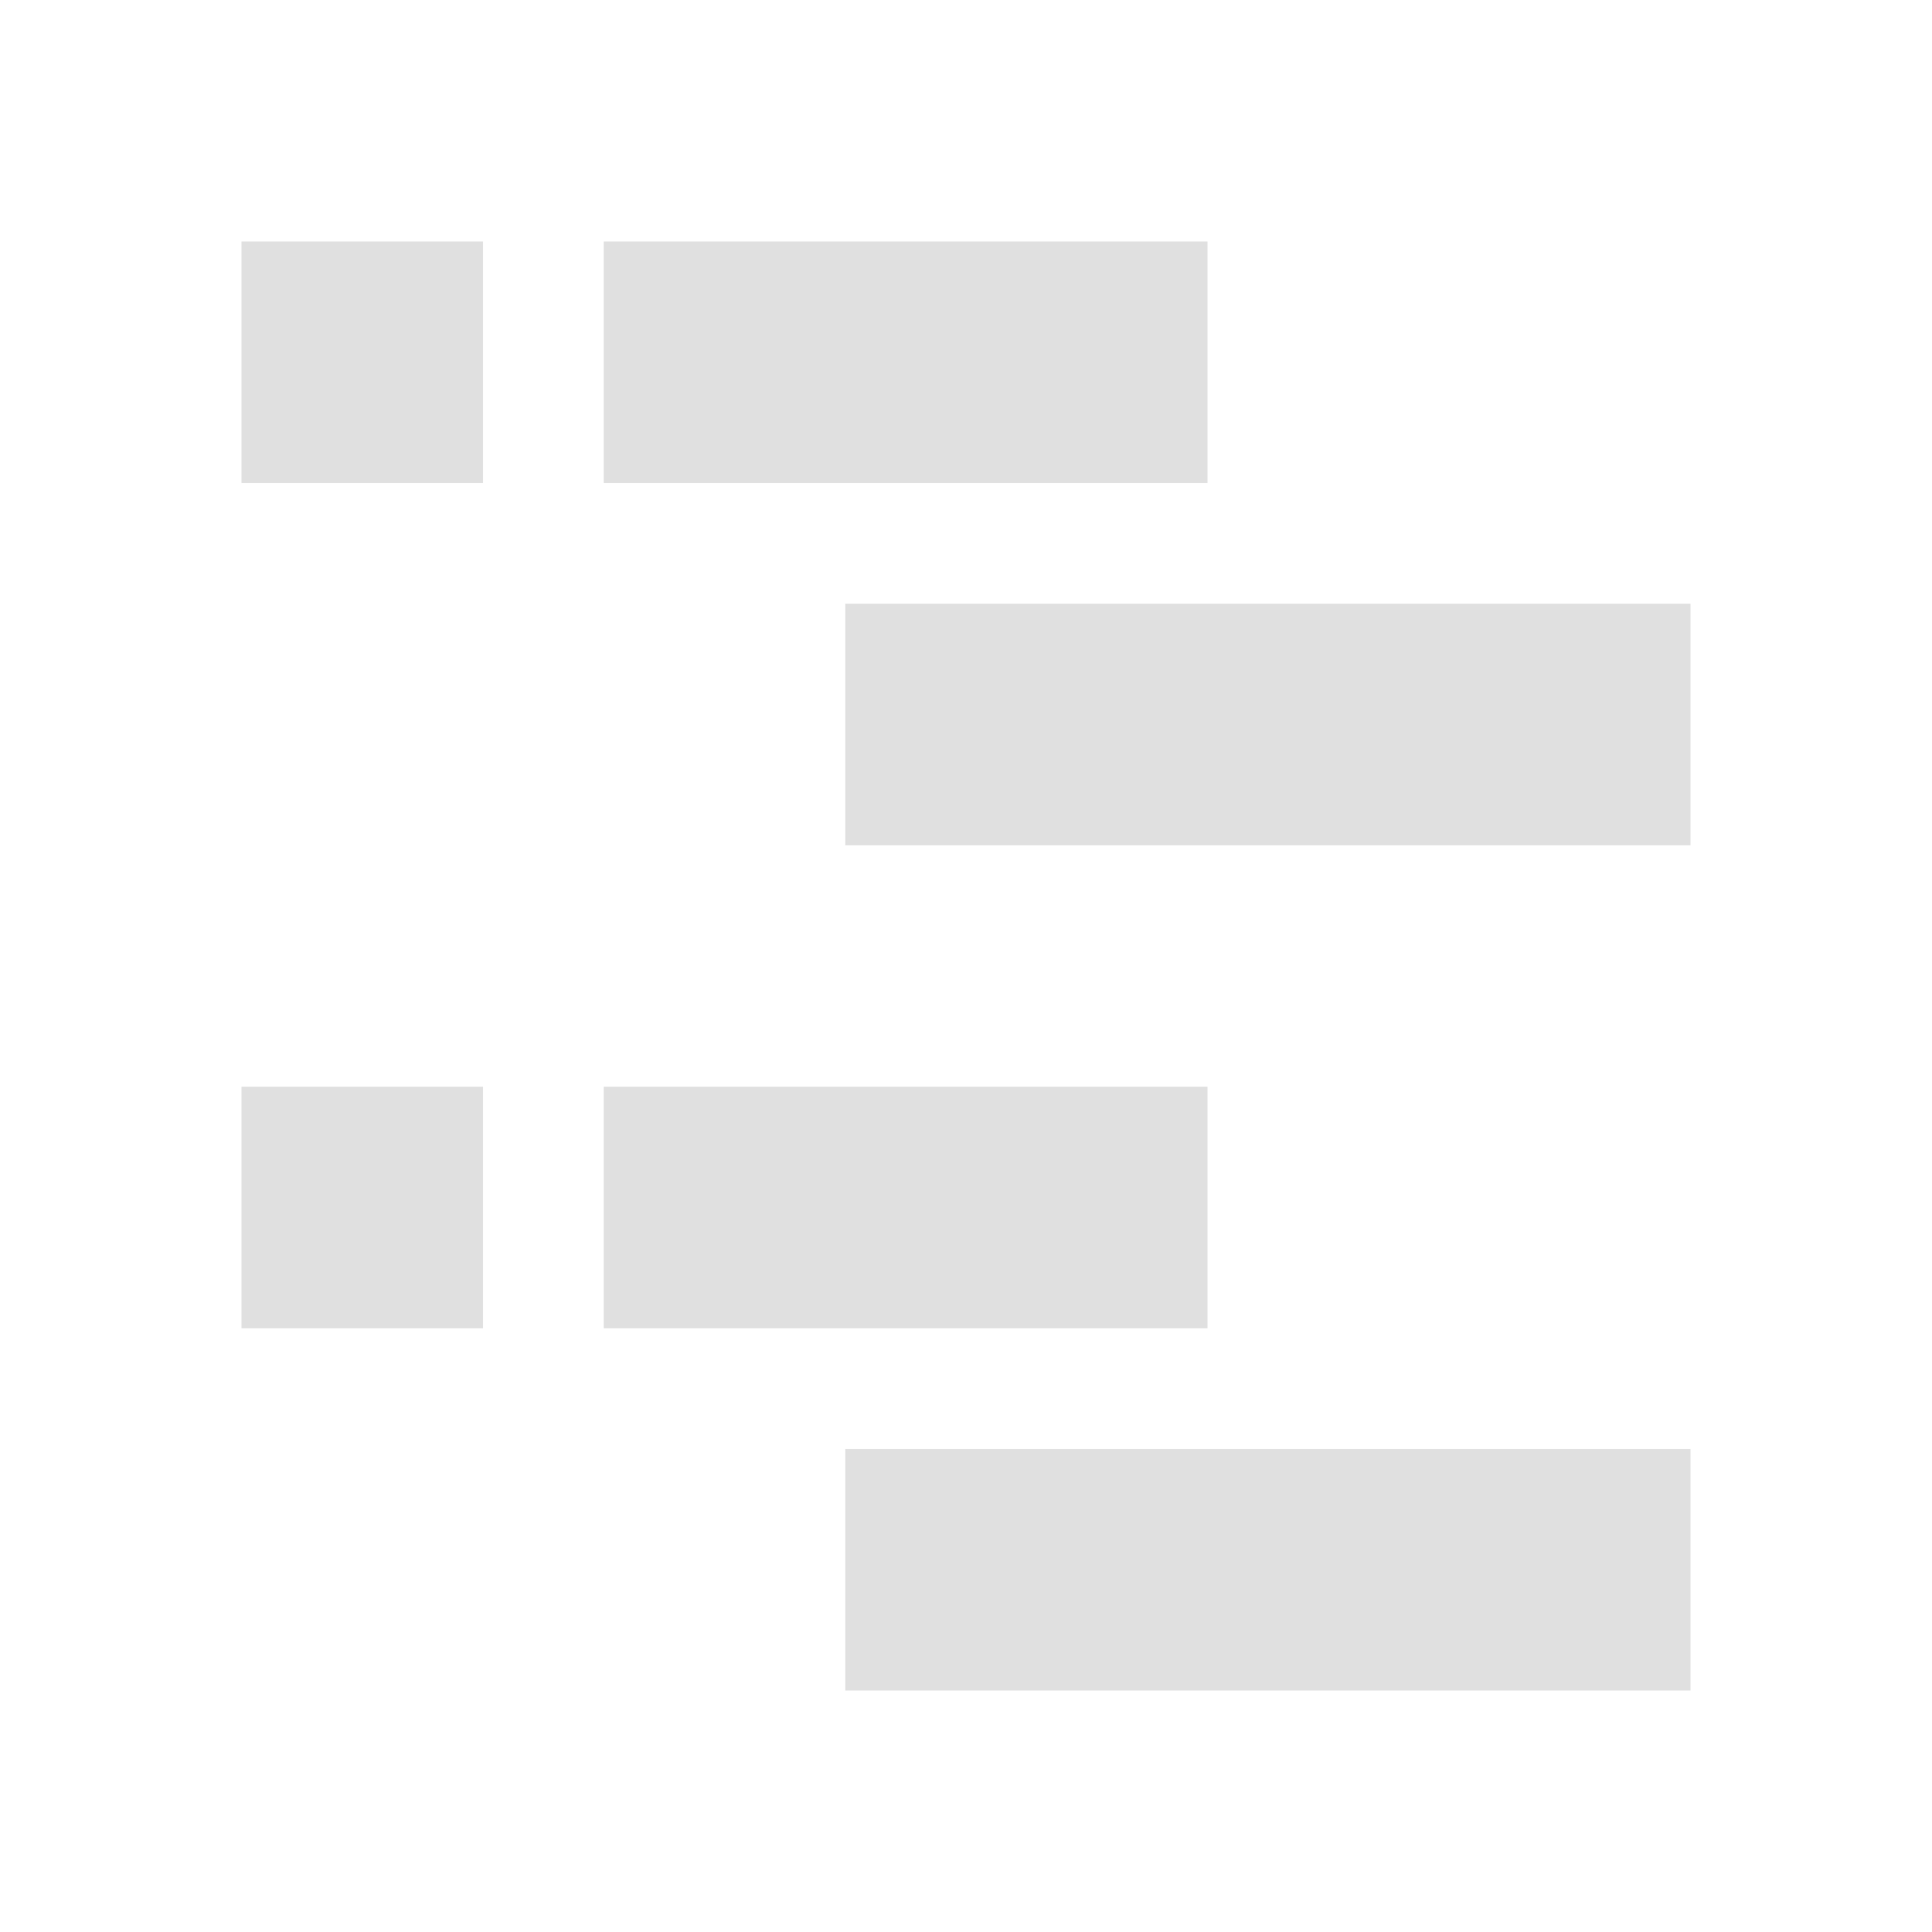 <?xml version="1.0" encoding="UTF-8" standalone="no"?>
<svg
   width="16"
   height="16"
   version="1.1"
   id="svg1"
   sodipodi:docname="RustBacktrace.svg"
   inkscape:version="1.4.2 (ebf0e940d0, 2025-05-08)"
   xmlns:inkscape="http://www.inkscape.org/namespaces/inkscape"
   xmlns:sodipodi="http://sodipodi.sourceforge.net/DTD/sodipodi-0.dtd"
   xmlns="http://www.w3.org/2000/svg"
   xmlns:svg="http://www.w3.org/2000/svg">
  <path
     style="fill:#e0e0e0;fill-opacity:1;stroke-width:1.225"
     d="m 5,2 v 2 h 5 V 2 Z"
     id="path37" />
  <path
     style="fill:#e0e0e0;fill-opacity:1;stroke-width:1.732"
     d="M 2,2 V 4 H 4 V 2 Z"
     id="path36" />
  <path
     style="fill:#e0e0e0;fill-opacity:1;stroke-width:1.323"
     d="m 7,5 v 2 h 7 V 5 Z"
     id="path30" />
  <defs
     id="defs1" />
  <sodipodi:namedview
     id="namedview1"
     pagecolor="#ffffff"
     bordercolor="#666666"
     borderopacity="1.0"
     inkscape:showpageshadow="2"
     inkscape:pageopacity="0.0"
     inkscape:pagecheckerboard="0"
     inkscape:deskcolor="#d1d1d1"
     showgrid="true"
     inkscape:zoom="46.72619"
     inkscape:cx="7.7365605"
     inkscape:cy="9.1276433"
     inkscape:window-width="3436"
     inkscape:window-height="1389"
     inkscape:window-x="0"
     inkscape:window-y="25"
     inkscape:window-maximized="1"
     inkscape:current-layer="svg1">
    <inkscape:grid
       id="grid12"
       units="px"
       originx="0"
       originy="0"
       spacingx="1"
       spacingy="1"
       empcolor="#3f3fff"
       empopacity="0.251"
       color="#3f3fff"
       opacity="0.125"
       empspacing="4"
       enabled="true"
       visible="true" />
  </sodipodi:namedview>
  <path
     style="fill:#e0e0e0;fill-opacity:1;stroke-width:1.225"
     d="m 5,9 v 2 h 5 V 9 Z"
     id="path38" />
  <path
     style="fill:#e0e0e0;fill-opacity:1;stroke-width:1.732"
     d="m 2,9 v 2 H 4 V 9 Z"
     id="path39" />
  <path
     style="fill:#e0e0e0;fill-opacity:1;stroke-width:1.323"
     d="m 7,12 v 2 h 7 v -2 z"
     id="path41" />
</svg>
